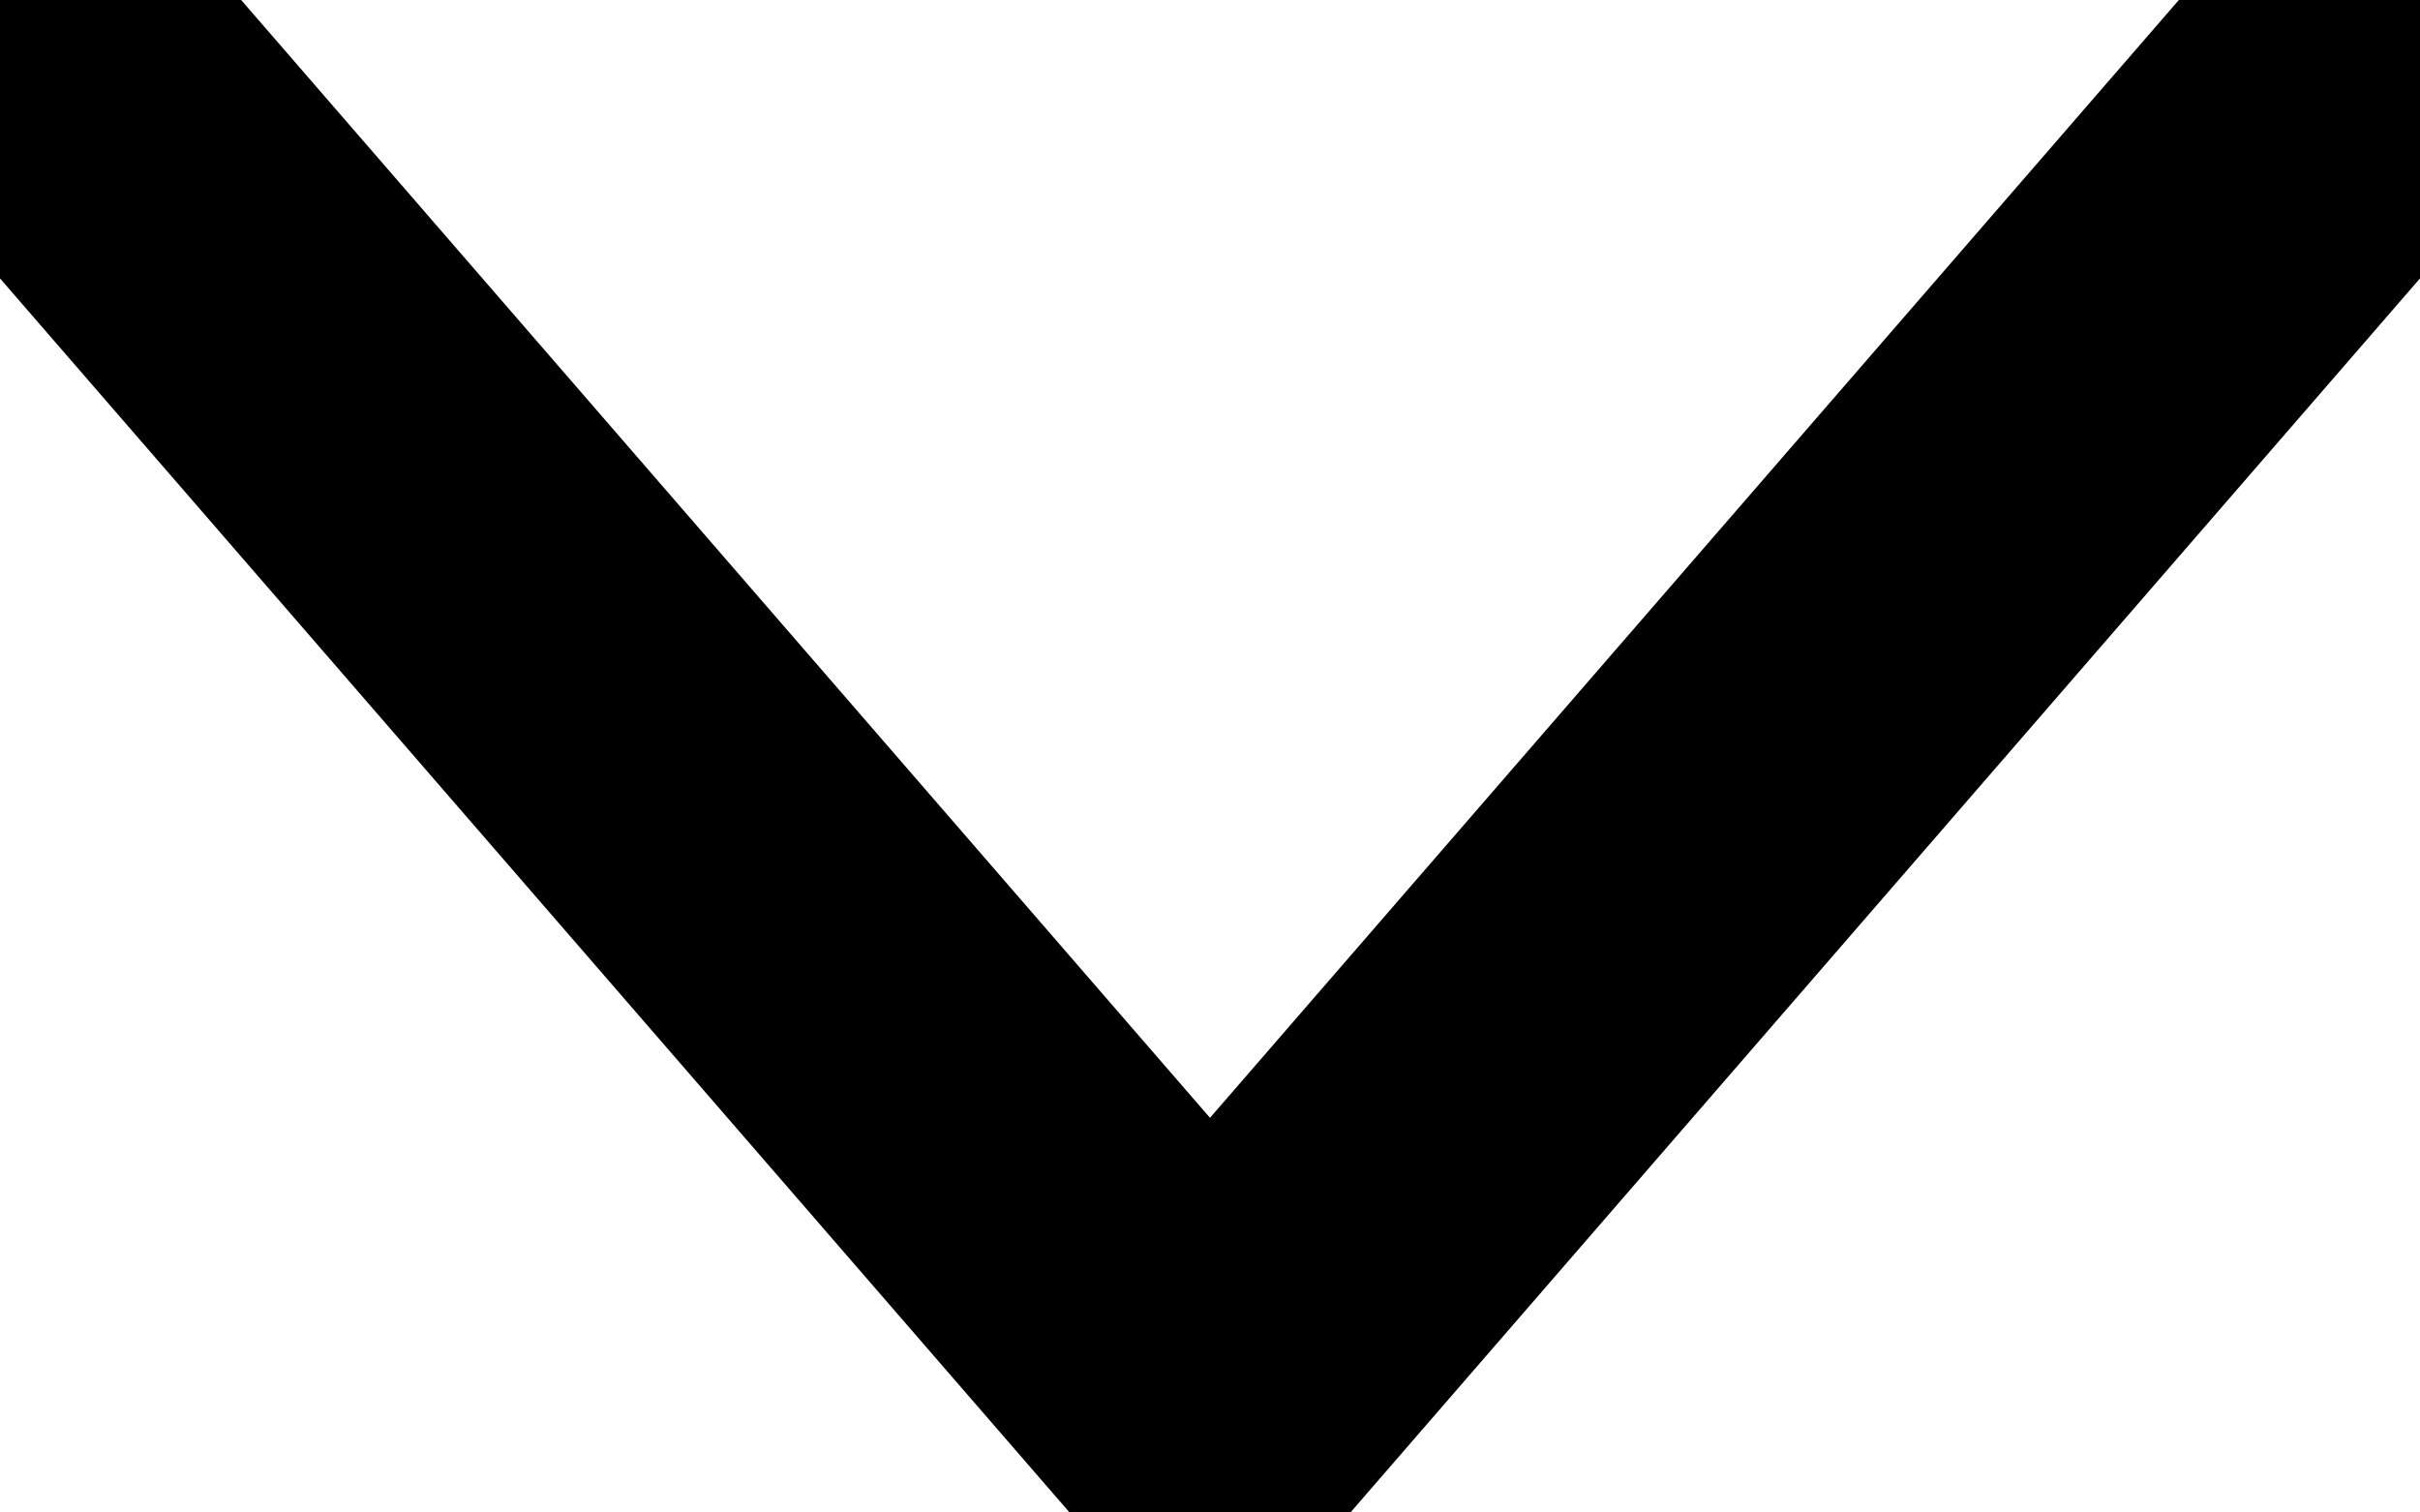 <svg width="16" height="10" viewBox="0 0 16 10" fill="black" stroke-width='1' xmlns="http://www.w3.org/2000/svg"><path stroke="black" d="M7.733 9.923C7.8 10 7.933 10 8 10C8.2 10 8.333 9.923 8.467 9.769L15.8 1.308C15.933 1.154 16 1 16 0.769C16 0.308 15.733 -1.16564e-08 15.333 -2.91409e-08C15.133 -3.78832e-08 15 0.077 14.867 0.231L8 8.154L1.133 0.231C1 0.077 0.867 -6.61499e-07 0.667 -6.70241e-07C0.267 -6.87726e-07 -1.34497e-08 0.308 -3.36241e-08 0.769C-4.37114e-08 1 0.067 1.154 0.2 1.308L7.533 9.769C7.6 9.846 7.667 9.923 7.733 9.923Z"></path></svg>